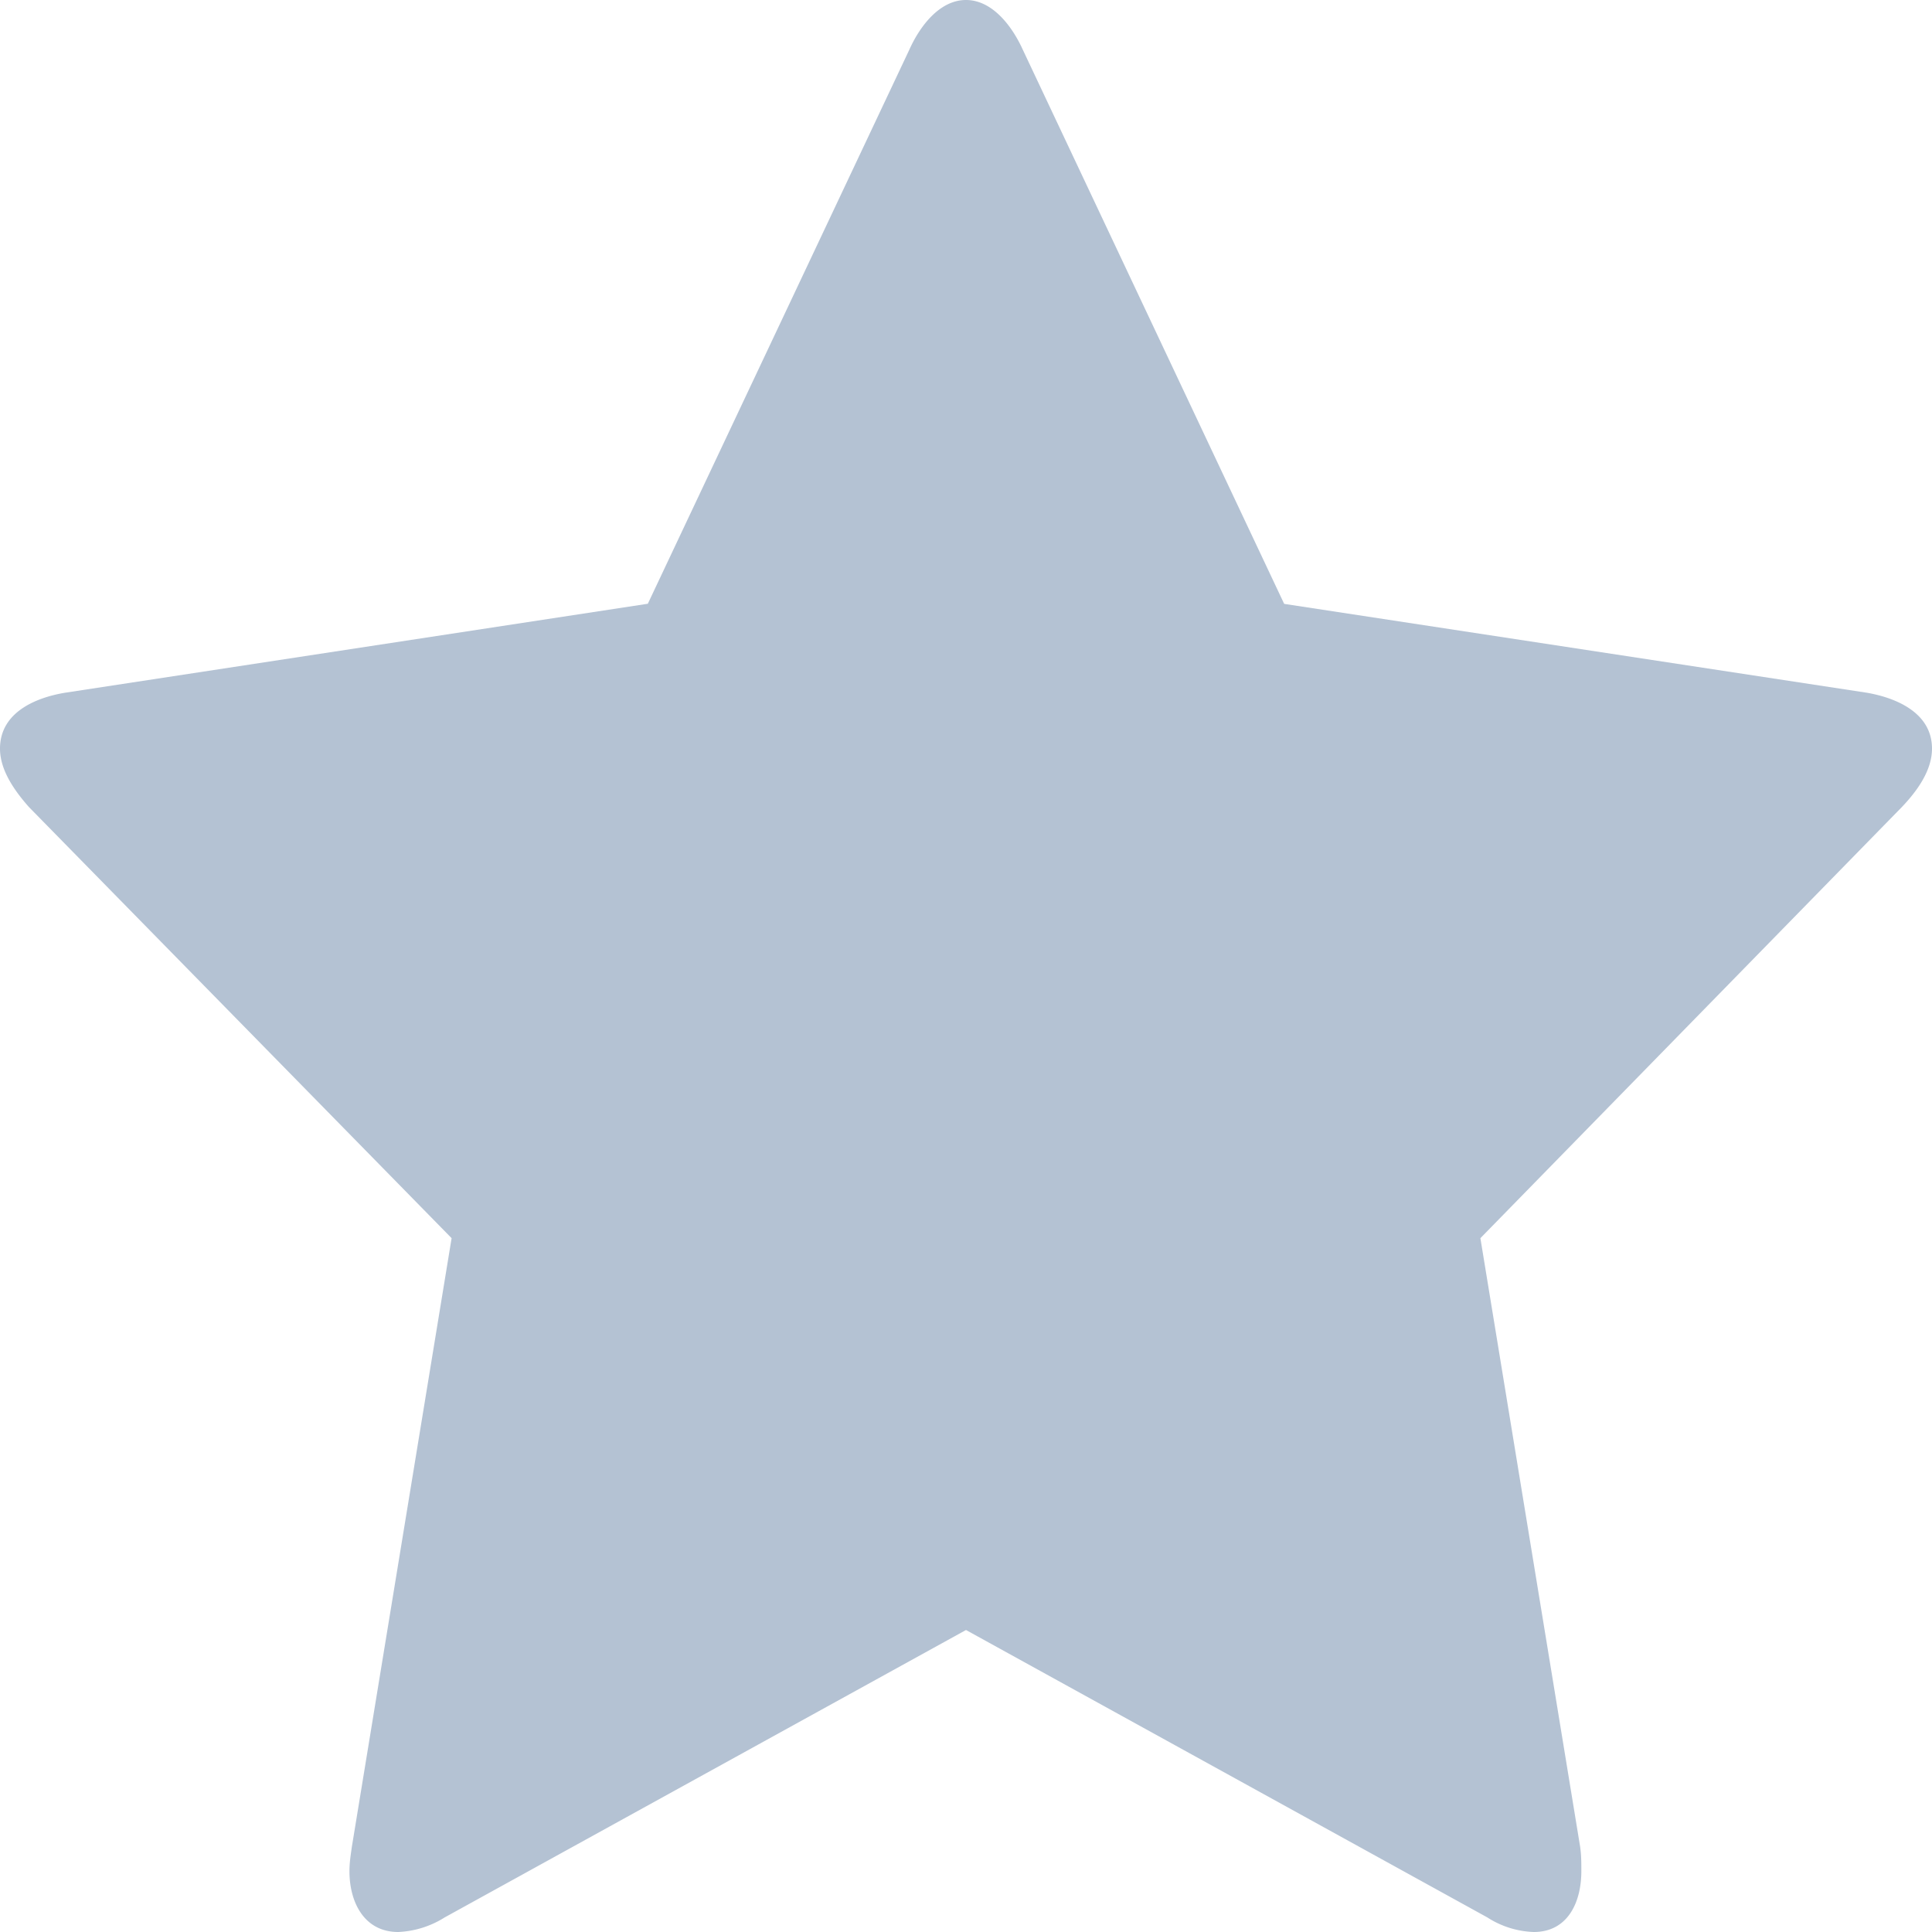 <svg fill="none" height="16" width="16" xmlns="http://www.w3.org/2000/svg"><path clip-rule="evenodd" d="M16 6.2c0 .182-.125.353-.25.484l-3.49 3.57.826 5.04c.01.07.01.131.01.202 0 .262-.115.504-.394.504a.755.755 0 01-.385-.121L8 13.499l-4.317 2.38a.784.784 0 01-.385.121c-.279 0-.404-.242-.404-.504 0-.07.01-.131.02-.202l.826-5.04-3.5-3.57C.125 6.554 0 6.382 0 6.2c0-.302.298-.423.538-.463L5.365 5 7.53.413C7.615.222 7.779 0 8 0s.385.222.471.413l2.164 4.588 4.826.736c.231.04.539.16.539.463z" fill="#b4c2d3" fill-rule="evenodd"/></svg>
